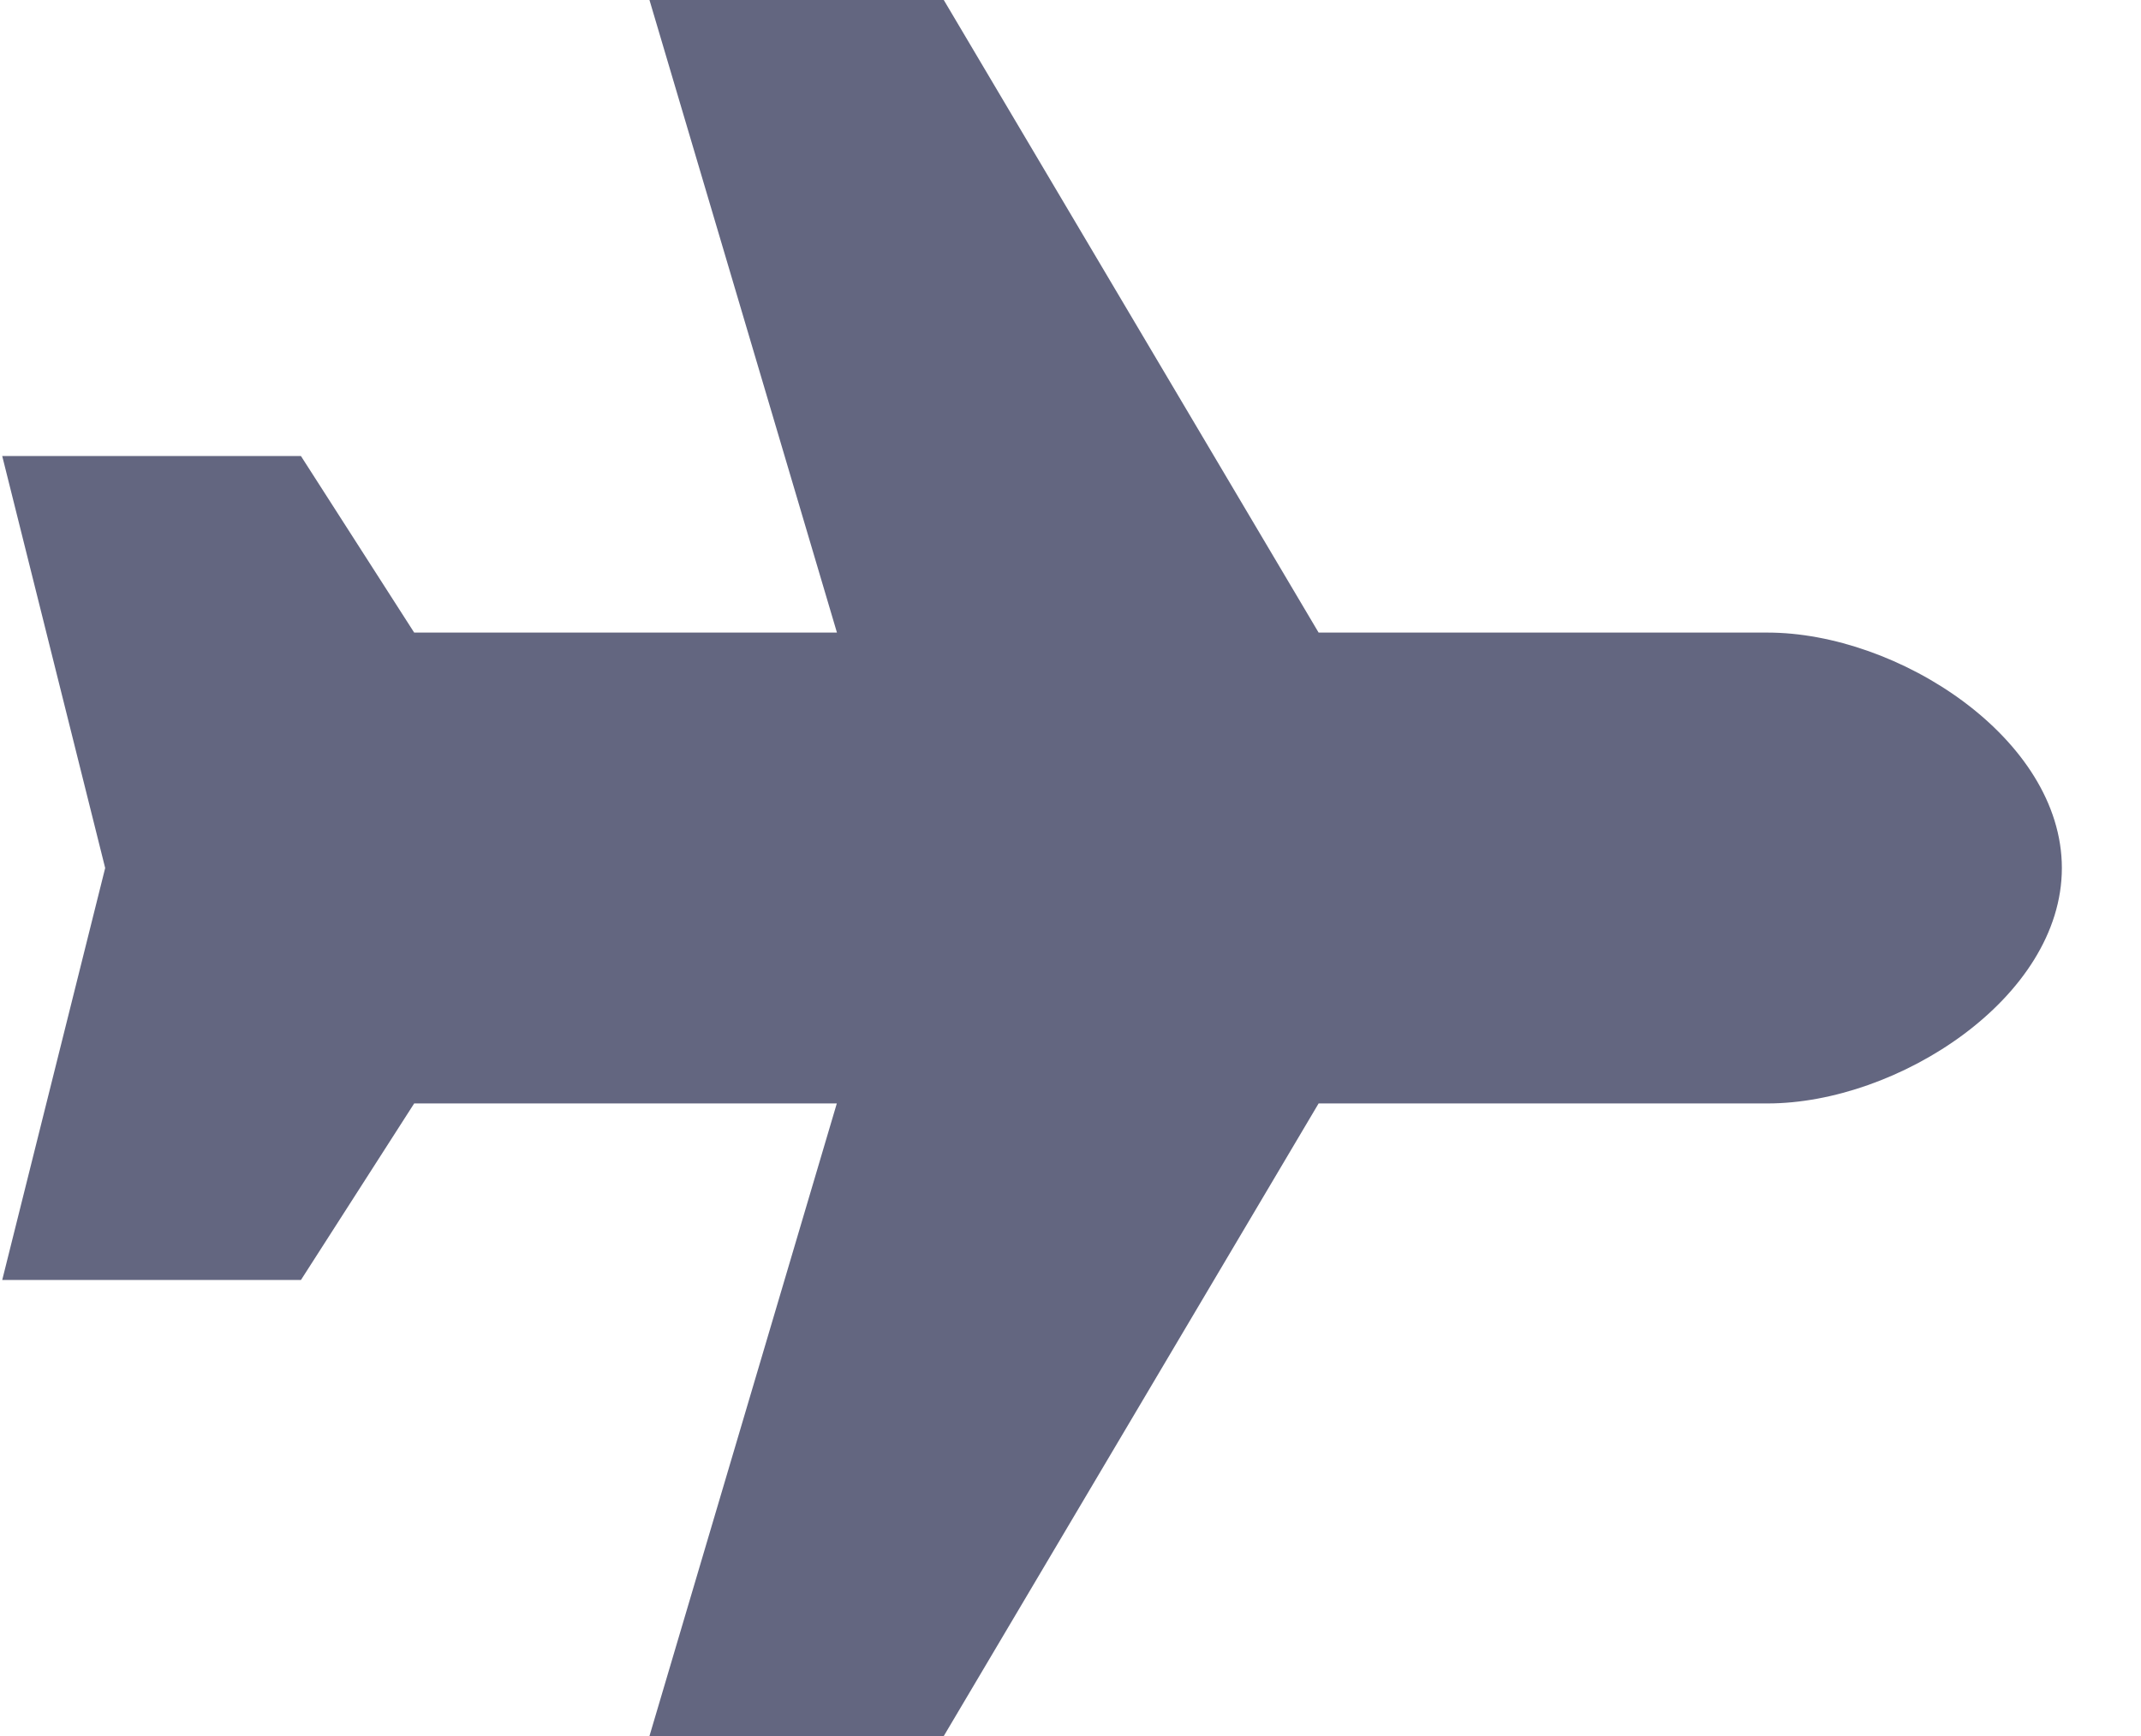 <svg xmlns:xlink="http://www.w3.org/1999/xlink" xmlns="http://www.w3.org/2000/svg" viewBox="0 0 16 13" focusable="false" aria-hidden="true" role="presentation" class="grey-75 " height="30" width="37" ><path fill="#636680" d="M13.22 4.737H9.858L7.051 0H4.847l1.404 4.737H3.085l-.848-1.322H0L.771 6.5 0 9.585h2.237l.848-1.322H6.25L4.847 13h2.204l2.807-4.737h3.362c.974 0 2.204-.79 2.204-1.763 0-.973-1.23-1.763-2.204-1.763"></path></svg>
